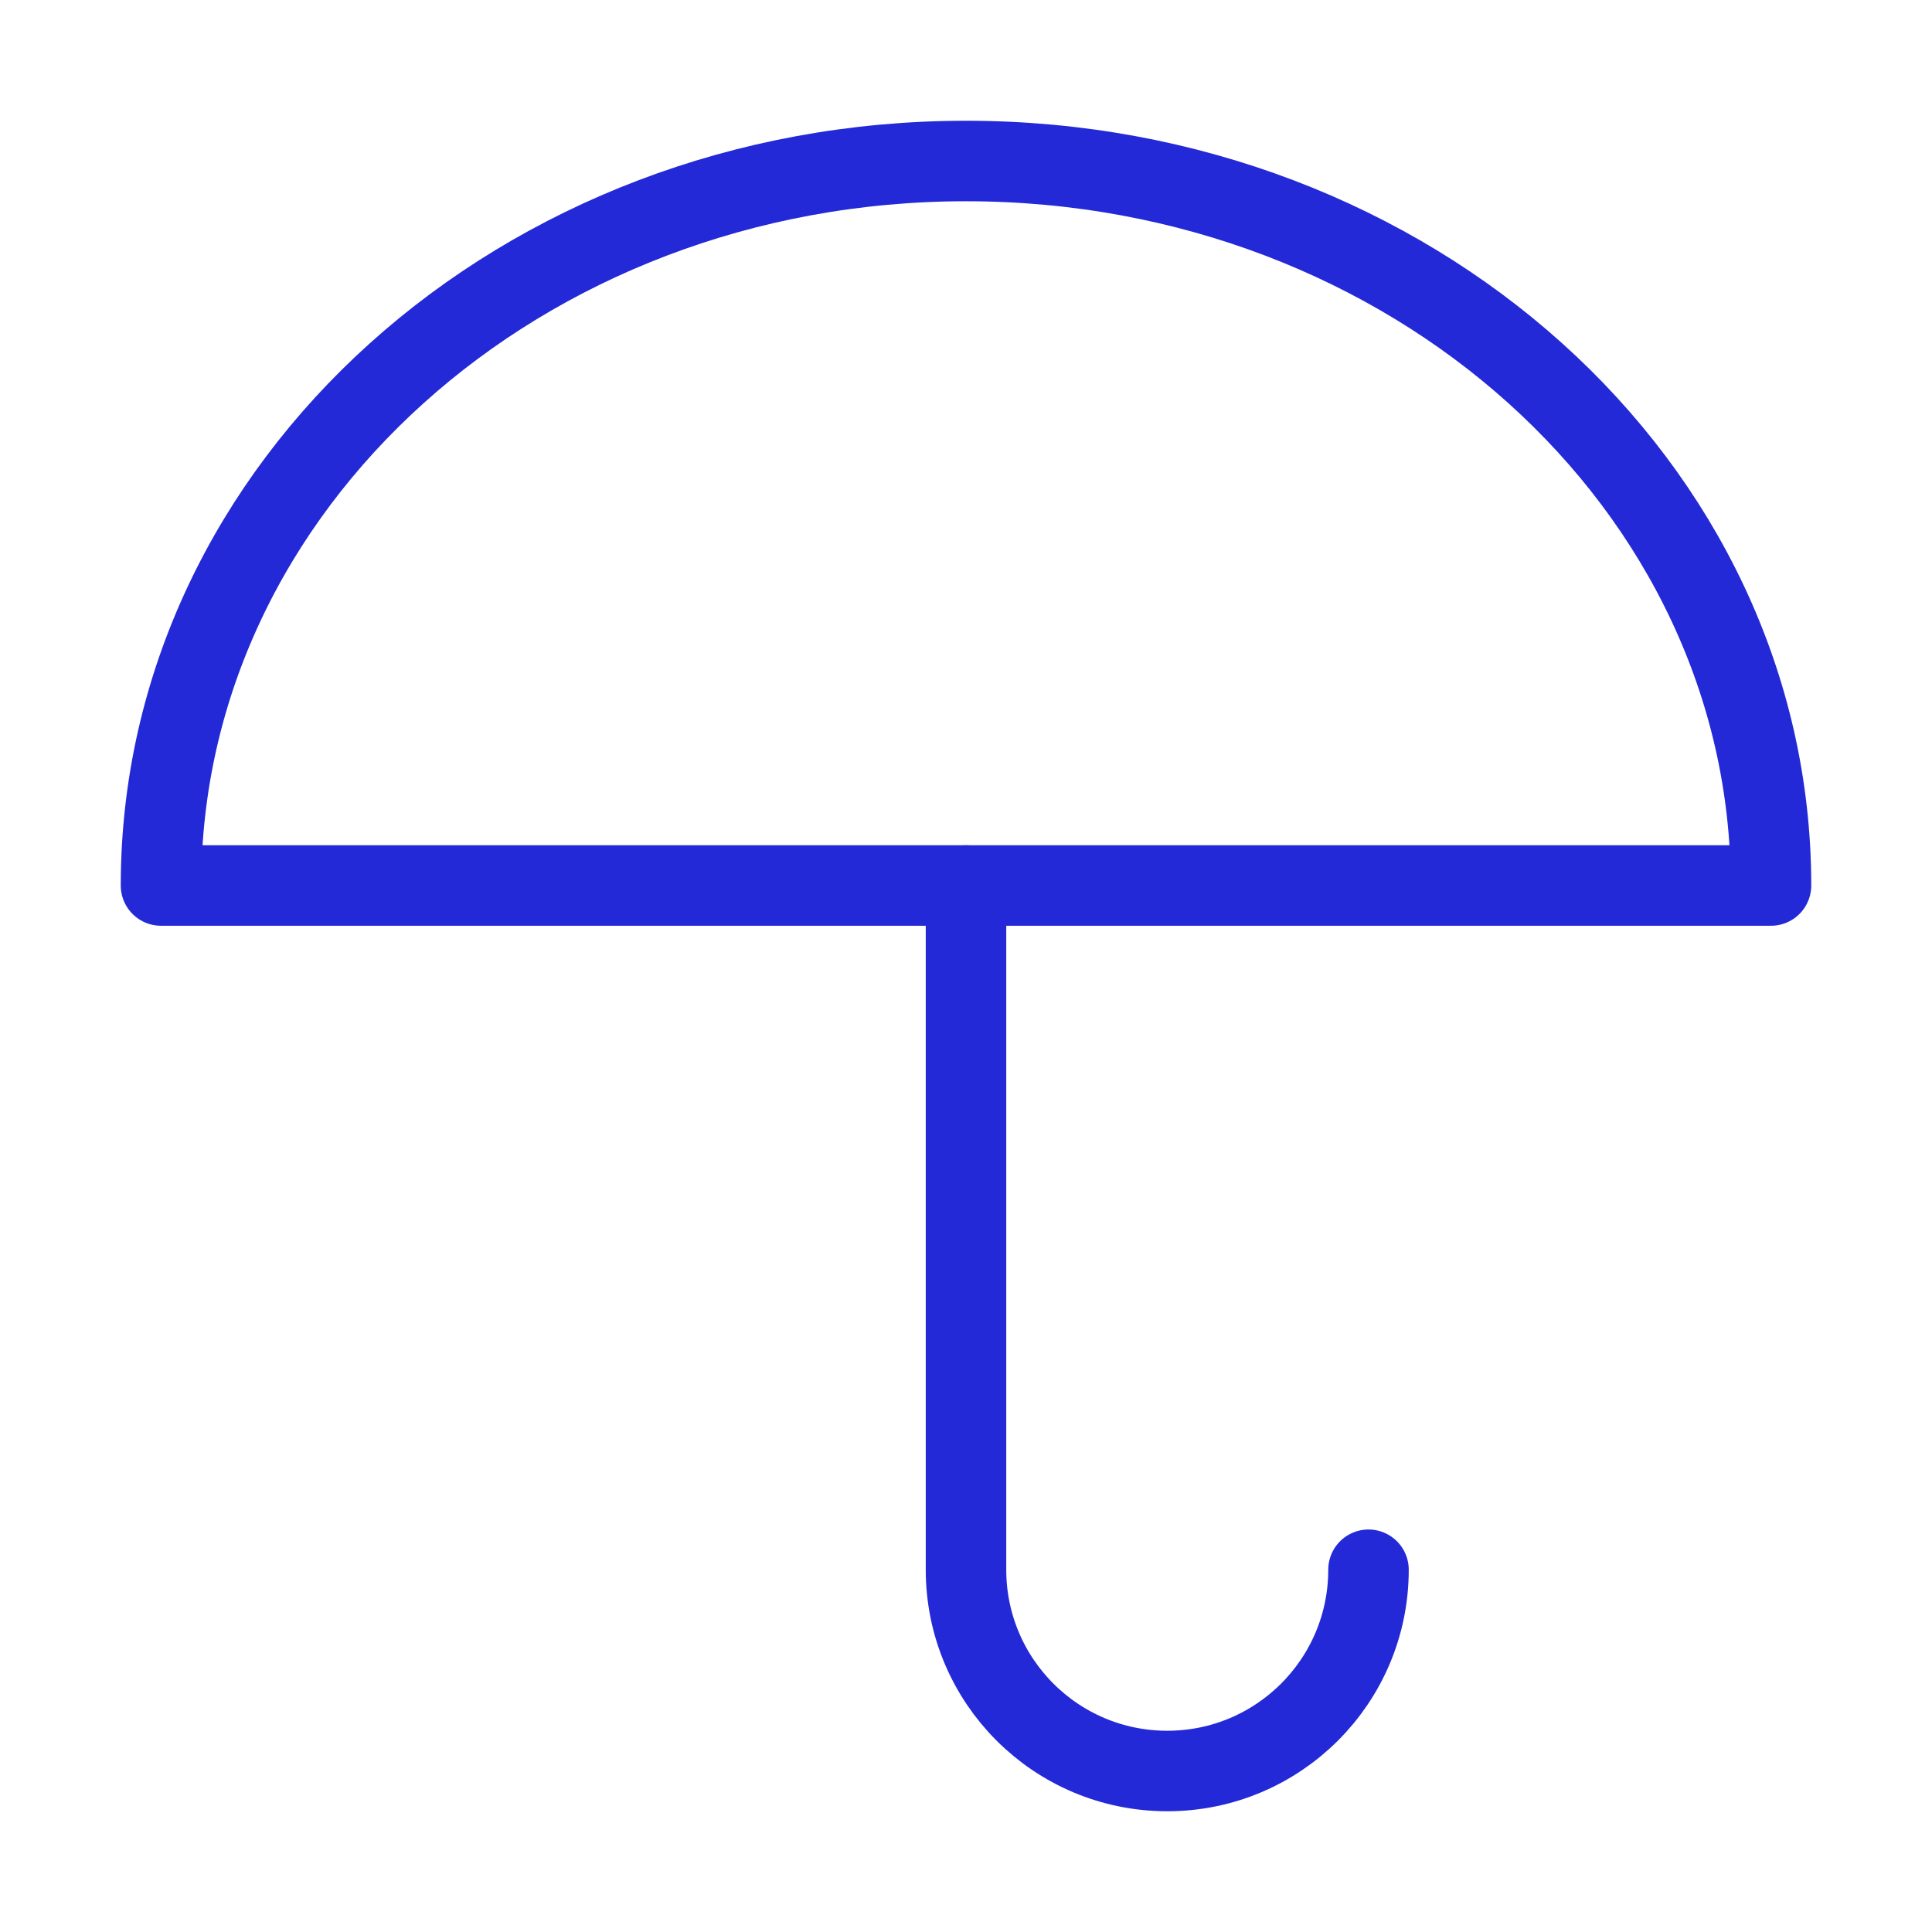 <svg width="24" height="24" viewBox="0 0 24 24" fill="none" xmlns="http://www.w3.org/2000/svg">
<g id="umbrella">
<path id="Oval" fill-rule="evenodd" clip-rule="evenodd" d="M22 11C22 6.029 17.523 2 12 2C6.477 2 2 6.029 2 11C7 11 15 11 22 11Z" stroke="#2329D6" stroke-linejoin="round"/>
<path id="Oval_2" d="M12 11C12 11 12 17.833 12 19.5C12 20.881 13.119 22 14.5 22C15.881 22 17 20.881 17 19.5" stroke="#2329D6" stroke-linecap="round" stroke-linejoin="round"/>
</g>
</svg>
